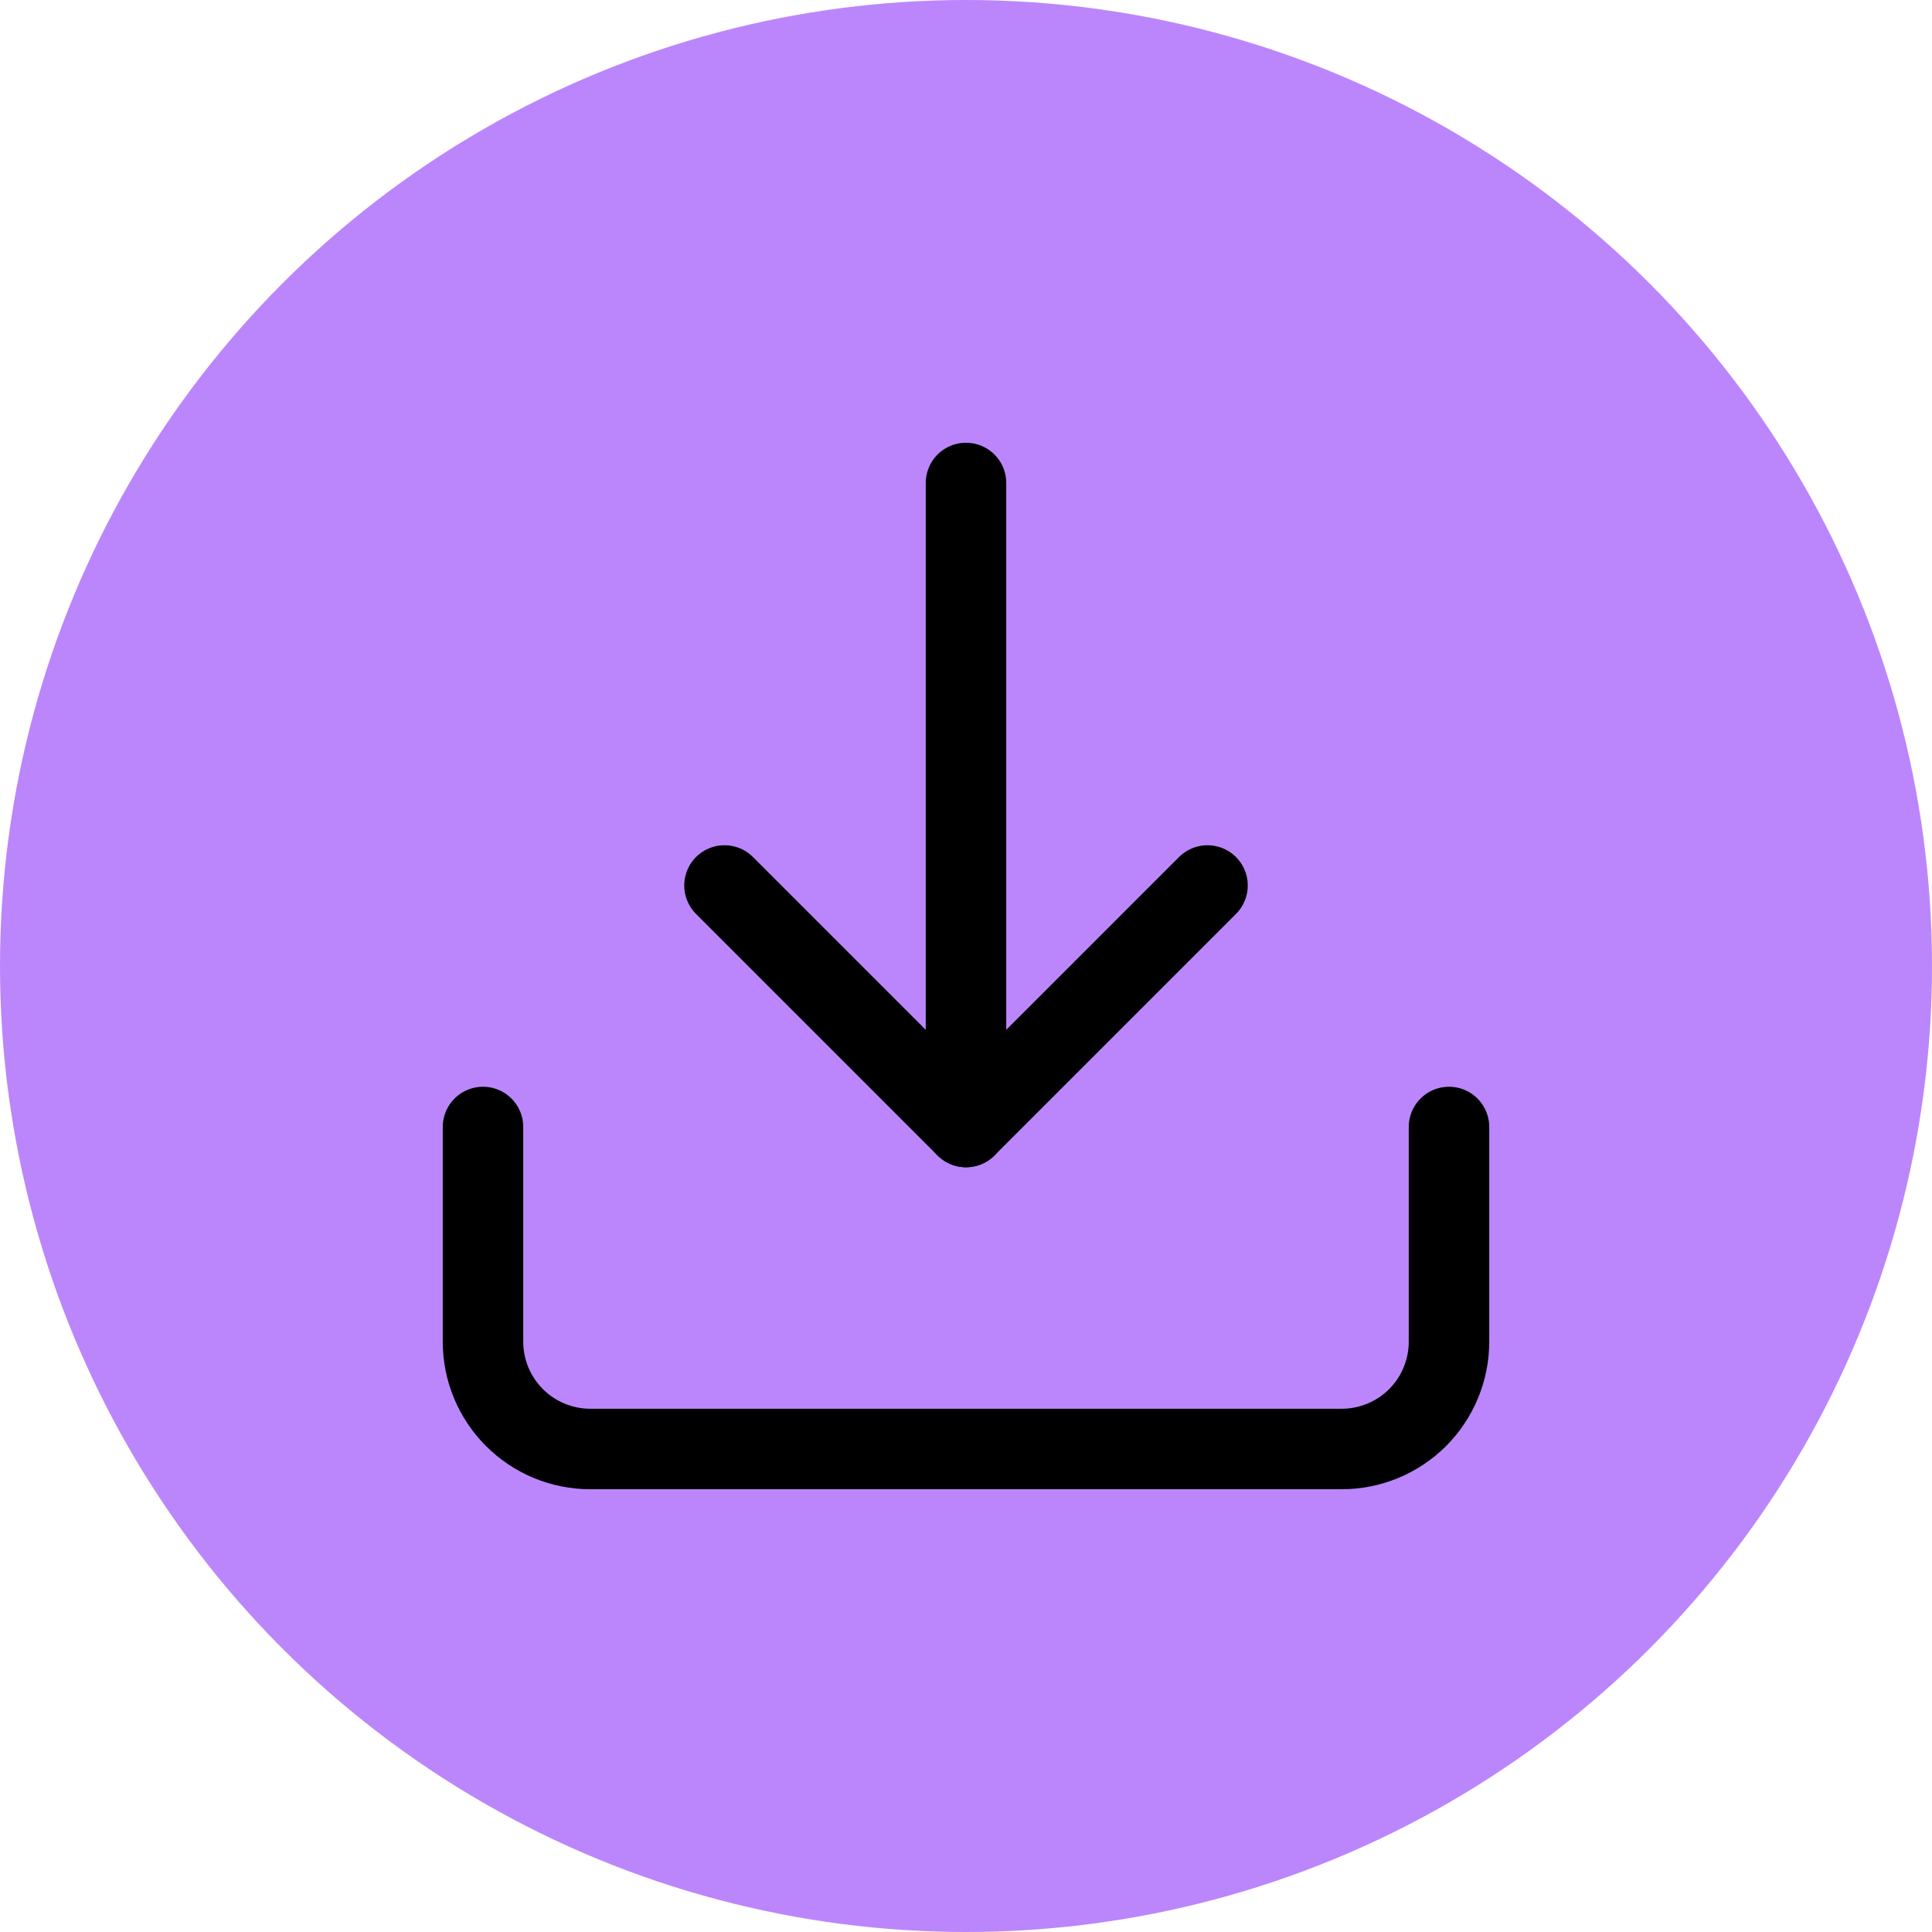 <svg width="24" height="24" viewBox="0 0 24 24" fill="none" xmlns="http://www.w3.org/2000/svg">
<circle cx="12" cy="12" r="12" fill="#BB86FC"/>
<path d="M18 14V16.667C18 17.02 17.86 17.359 17.61 17.61C17.359 17.86 17.02 18 16.667 18H7.333C6.98 18 6.641 17.86 6.391 17.61C6.14 17.359 6 17.02 6 16.667V14" stroke="black" stroke-linecap="round" stroke-linejoin="round"/>
<path d="M9 11L12 14L15 11" stroke="black" stroke-linecap="round" stroke-linejoin="round"/>
<path d="M12 14V6" stroke="black" stroke-linecap="round" stroke-linejoin="round"/>
</svg>
